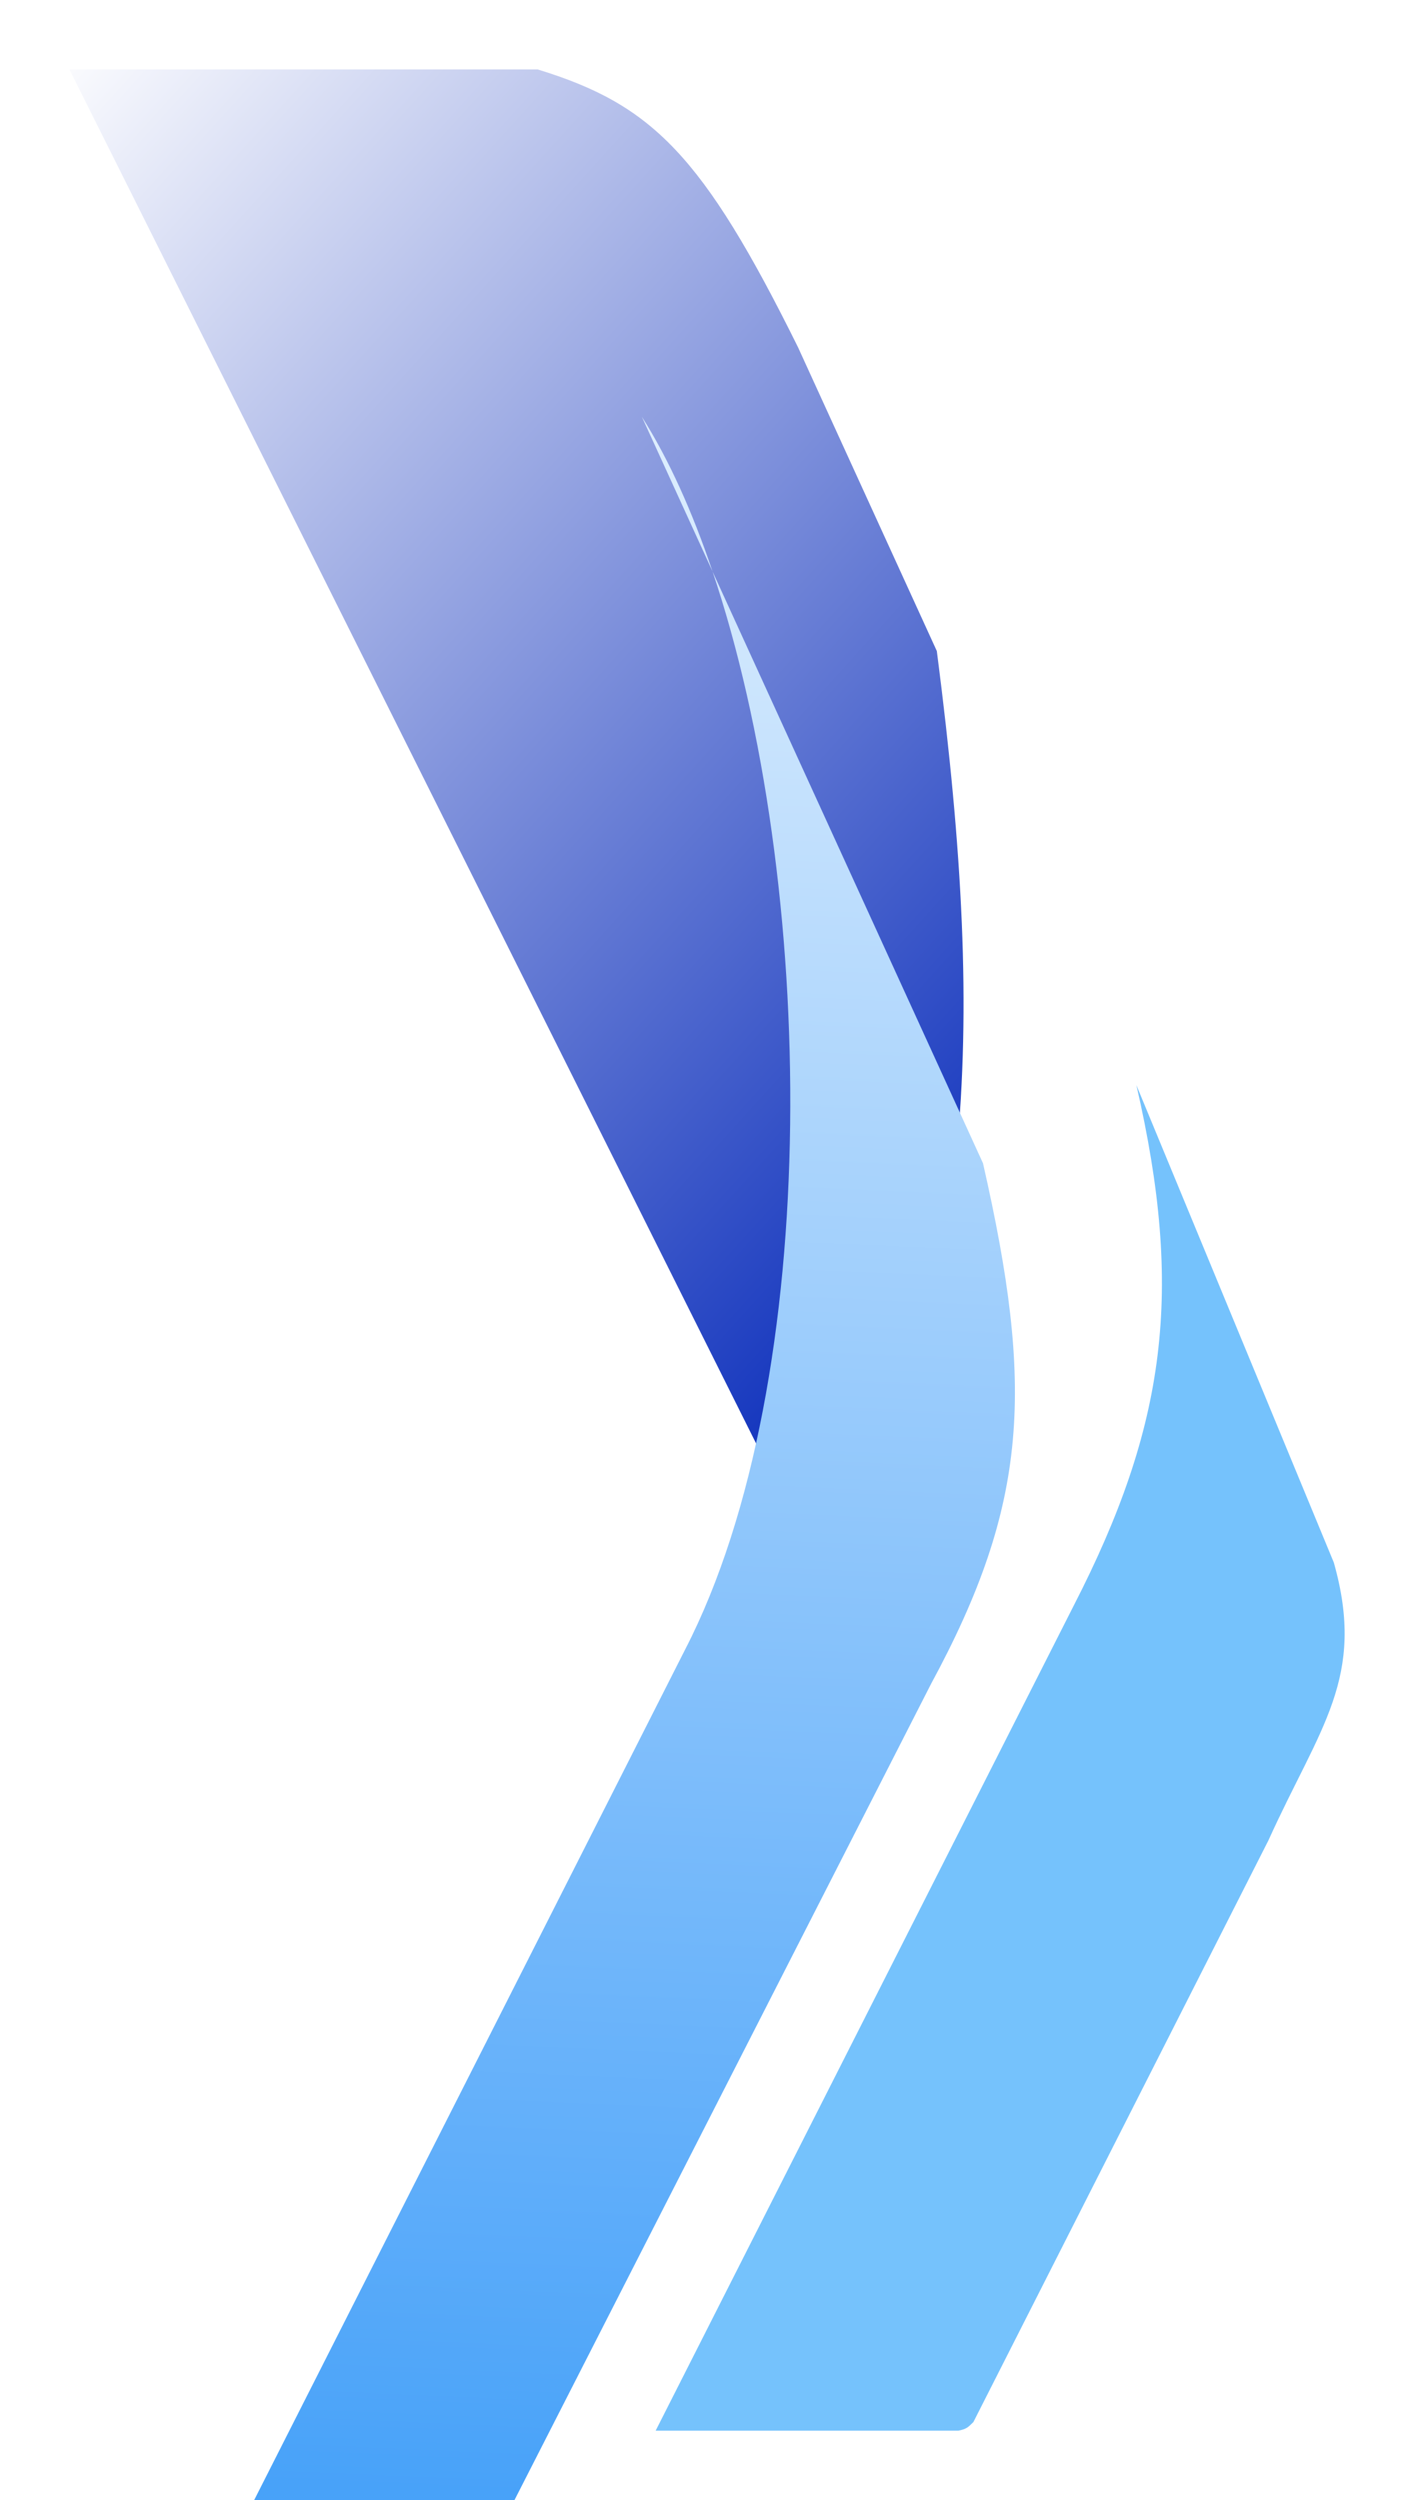 <svg width="82" height="144" viewBox="0 0 82 144" fill="none" xmlns="http://www.w3.org/2000/svg">
<g filter="url(#filter0_d_132_1050)">
<path d="M4.001 0L48.501 89C55.837 69.128 56.978 56.646 53.985 33.5L45.985 16C40.488 4.906 37.574 2.022 30.985 0H4.001Z" fill="url(#paint0_linear_132_1050)"/>
<path d="M55.222 136H37.781L61.862 88.5C67.2 78.117 68.226 70.406 65.484 58.5L76.862 86C78.738 92.646 76.05 95.465 73.093 102L56.093 135.5L56.071 135.522C55.783 135.809 55.681 135.91 55.222 136Z" fill="#75C2FC"/>
<g filter="url(#filter1_di_132_1050)">
<path d="M38.645 136H23.645L48.484 87C56.514 71.422 56.055 42.7 50.06 24.915L45.984 16C47.536 18.447 48.901 21.476 50.06 24.915L65.645 59C68.585 71.906 68.289 78.581 62.645 89L38.645 136Z" fill="url(#paint1_linear_132_1050)"/>
</g>
</g>
<defs>
<filter id="filter0_d_132_1050" x="0.001" y="0" width="81.483" height="144" filterUnits="userSpaceOnUse" color-interpolation-filters="sRGB">
<feFlood flood-opacity="0" result="BackgroundImageFix"/>
<feColorMatrix in="SourceAlpha" type="matrix" values="0 0 0 0 0 0 0 0 0 0 0 0 0 0 0 0 0 0 127 0" result="hardAlpha"/>
<feOffset dy="4"/>
<feGaussianBlur stdDeviation="2"/>
<feComposite in2="hardAlpha" operator="out"/>
<feColorMatrix type="matrix" values="0 0 0 0 0 0 0 0 0 0 0 0 0 0 0 0 0 0 0.25 0"/>
<feBlend mode="normal" in2="BackgroundImageFix" result="effect1_dropShadow_132_1050"/>
<feBlend mode="normal" in="SourceGraphic" in2="effect1_dropShadow_132_1050" result="shape"/>
</filter>
<filter id="filter1_di_132_1050" x="14.645" y="16" width="52.84" height="128" filterUnits="userSpaceOnUse" color-interpolation-filters="sRGB">
<feFlood flood-opacity="0" result="BackgroundImageFix"/>
<feColorMatrix in="SourceAlpha" type="matrix" values="0 0 0 0 0 0 0 0 0 0 0 0 0 0 0 0 0 0 127 0" result="hardAlpha"/>
<feOffset dx="-5" dy="4"/>
<feGaussianBlur stdDeviation="2"/>
<feComposite in2="hardAlpha" operator="out"/>
<feColorMatrix type="matrix" values="0 0 0 0 0 0 0 0 0 0 0 0 0 0 0 0 0 0 0.25 0"/>
<feBlend mode="normal" in2="BackgroundImageFix" result="effect1_dropShadow_132_1050"/>
<feBlend mode="normal" in="SourceGraphic" in2="effect1_dropShadow_132_1050" result="shape"/>
<feColorMatrix in="SourceAlpha" type="matrix" values="0 0 0 0 0 0 0 0 0 0 0 0 0 0 0 0 0 0 127 0" result="hardAlpha"/>
<feOffset dx="-4"/>
<feGaussianBlur stdDeviation="1.5"/>
<feComposite in2="hardAlpha" operator="arithmetic" k2="-1" k3="1"/>
<feColorMatrix type="matrix" values="0 0 0 0 0 0 0 0 0 0 0 0 0 0 0 0 0 0 0.3 0"/>
<feBlend mode="normal" in2="shape" result="effect2_innerShadow_132_1050"/>
</filter>
<linearGradient id="paint0_linear_132_1050" x1="-10.515" y1="13" x2="53.485" y2="71" gradientUnits="userSpaceOnUse">
<stop stop-color="white"/>
<stop offset="1" stop-color="#1133BD"/>
</linearGradient>
<linearGradient id="paint1_linear_132_1050" x1="45.565" y1="136" x2="52" y2="-9.5" gradientUnits="userSpaceOnUse">
<stop stop-color="#48A2F9"/>
<stop offset="1" stop-color="white"/>
</linearGradient>
</defs>
</svg>
